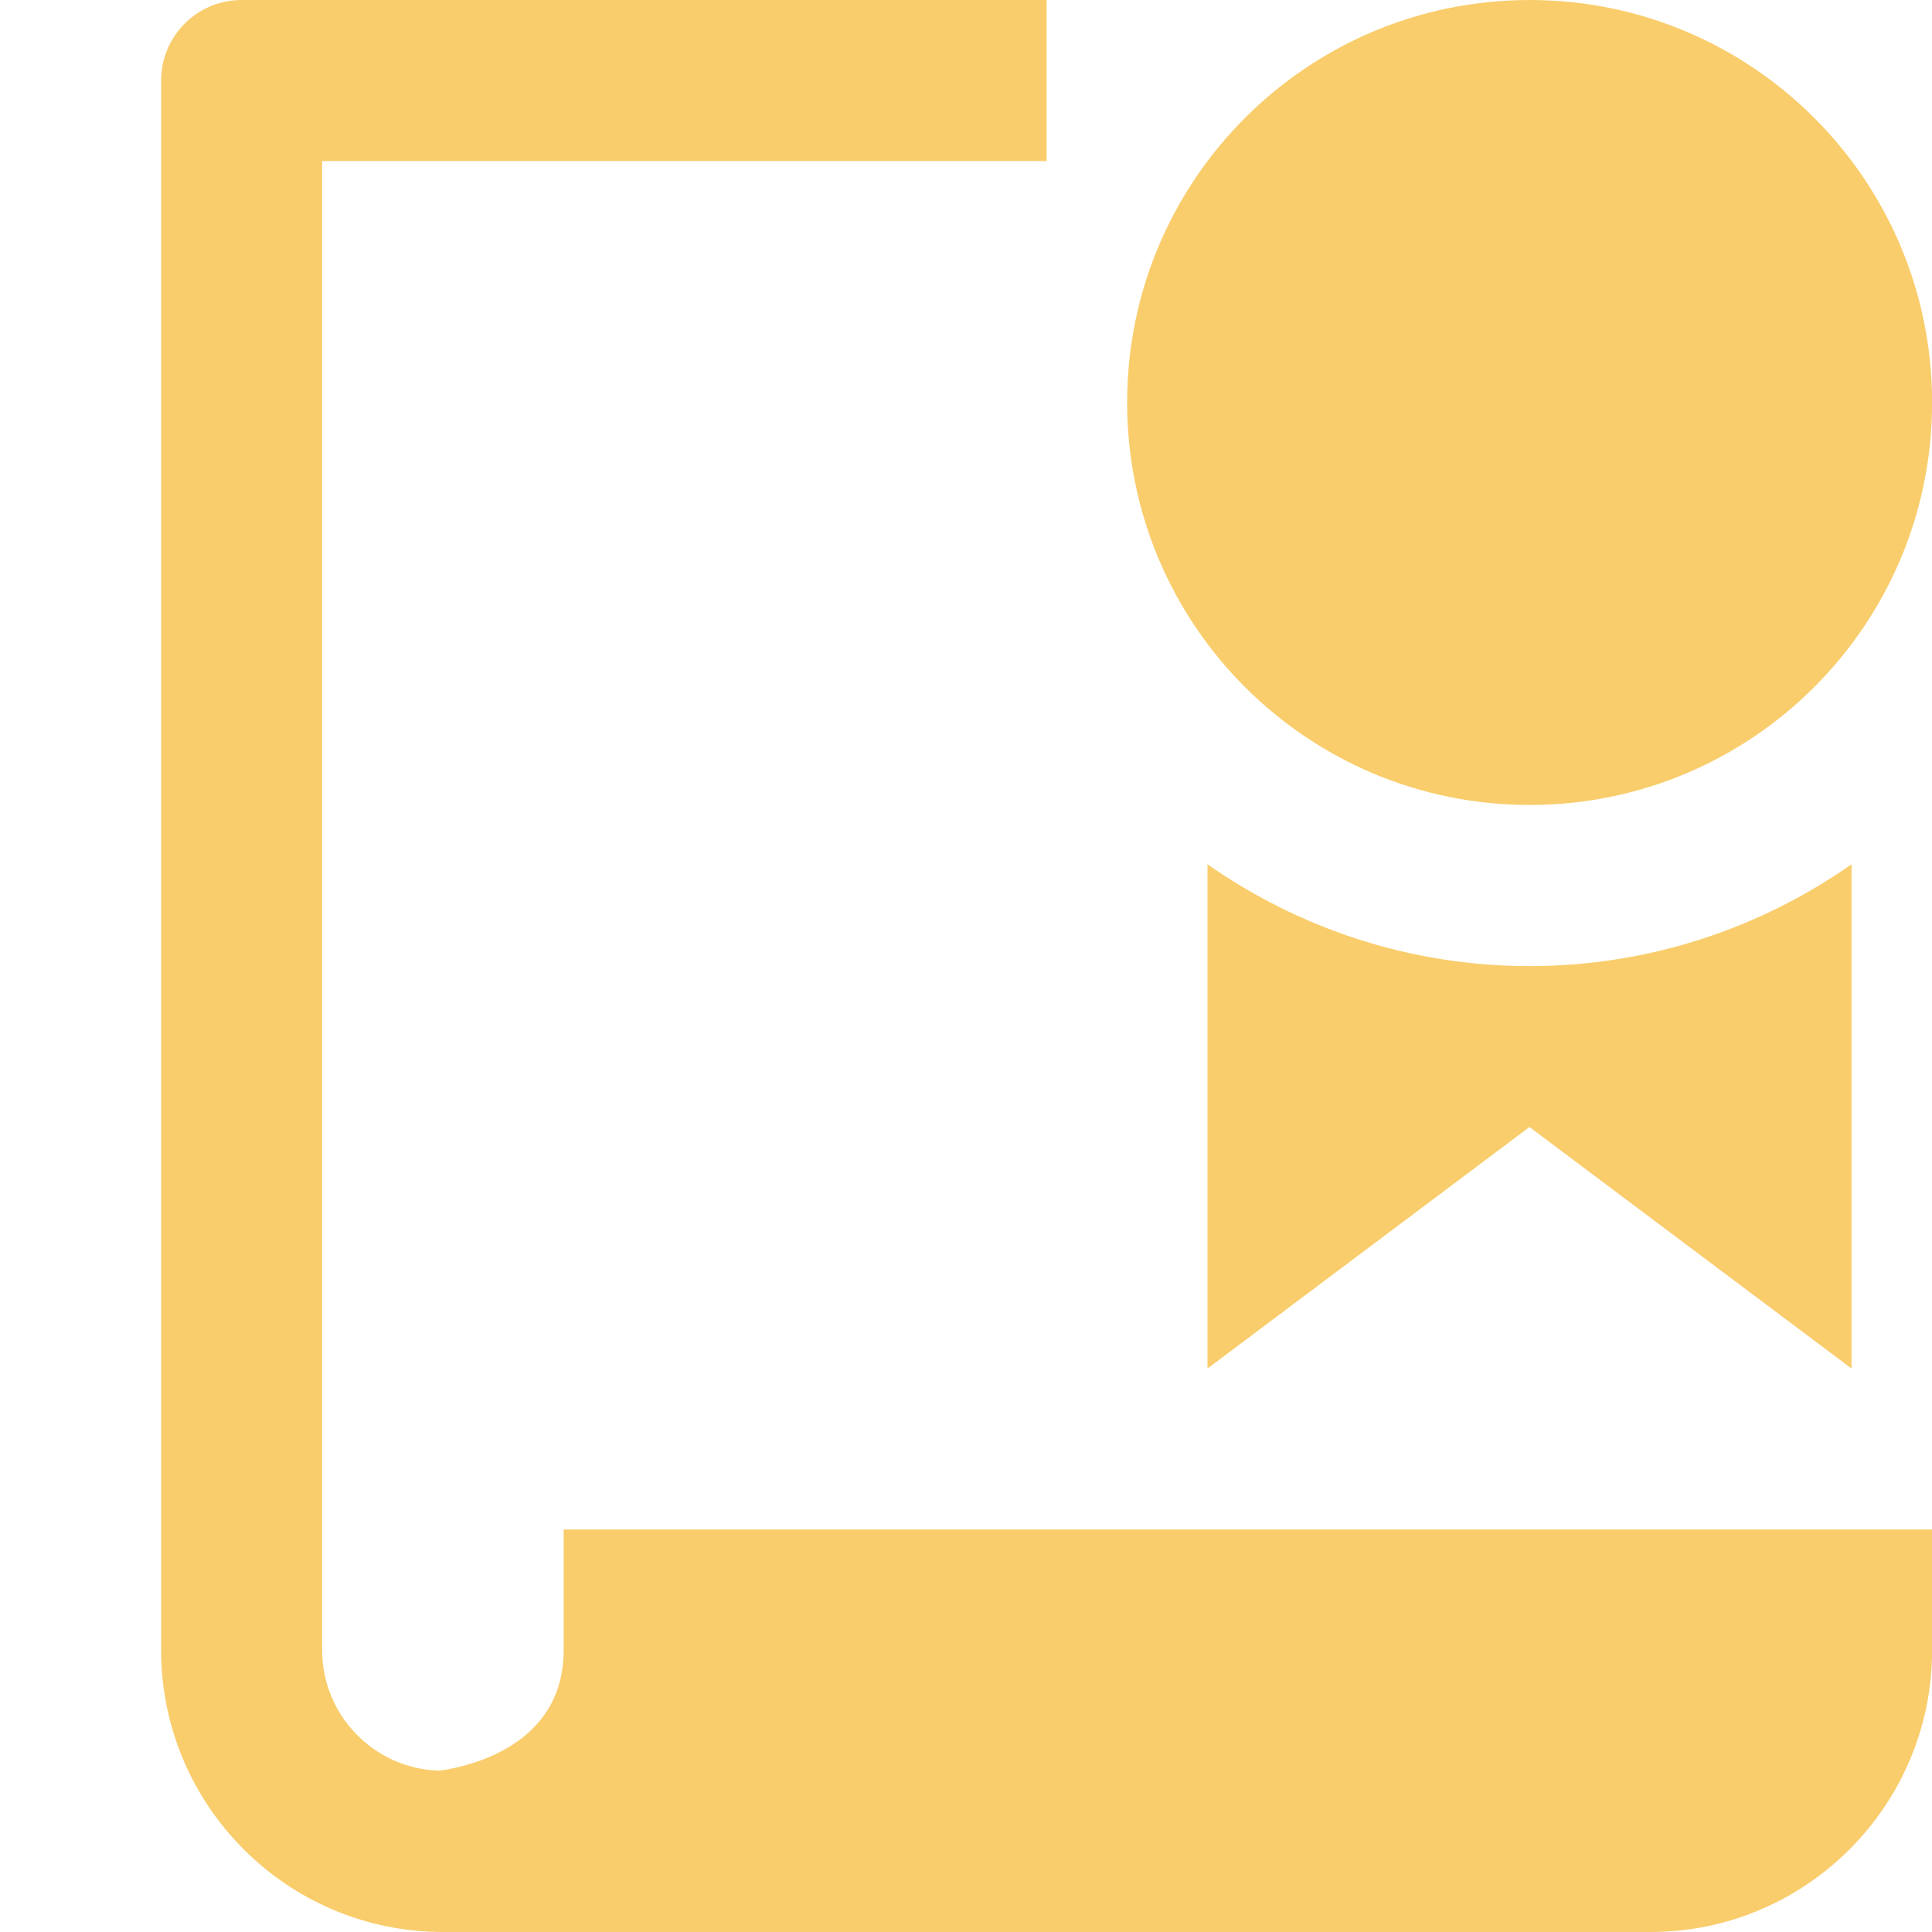 <svg xmlns="http://www.w3.org/2000/svg" width="20" height="20" viewBox="0 0 20 20" fill="none">
<g clip-path="url(#clip0_5057_61011)">
<path d="M5.835 17.083C5.835 18.078 4.84 18.289 4.551 18.33C3.877 18.312 3.335 17.761 3.335 17.083V1.667H10.835V0H2.501C2.041 0 1.668 0.373 1.668 0.833V17.083C1.668 18.692 2.976 20 4.585 20H17.085C18.693 20 20.001 18.692 20.001 17.083V15.833H5.835V17.083Z" fill="#F9CD6C"/>
<path d="M15.833 10.001C14.594 10.001 13.446 9.609 12.5 8.947V14.167L15.833 11.667L19.167 14.167V8.947C18.221 9.609 17.073 10.001 15.833 10.001Z" fill="#F9CD6C"/>
<path d="M15.835 8.333C18.136 8.333 20.001 6.468 20.001 4.167C20.001 1.865 18.136 0 15.835 0C13.533 0 11.668 1.865 11.668 4.167C11.668 6.468 13.533 8.333 15.835 8.333Z" fill="#F9CD6C"/>
</g>
<defs>
<clipPath id="clip0_5057_61011">
<rect width="20" height="20" fill="white"/>
</clipPath>
</defs>
</svg>